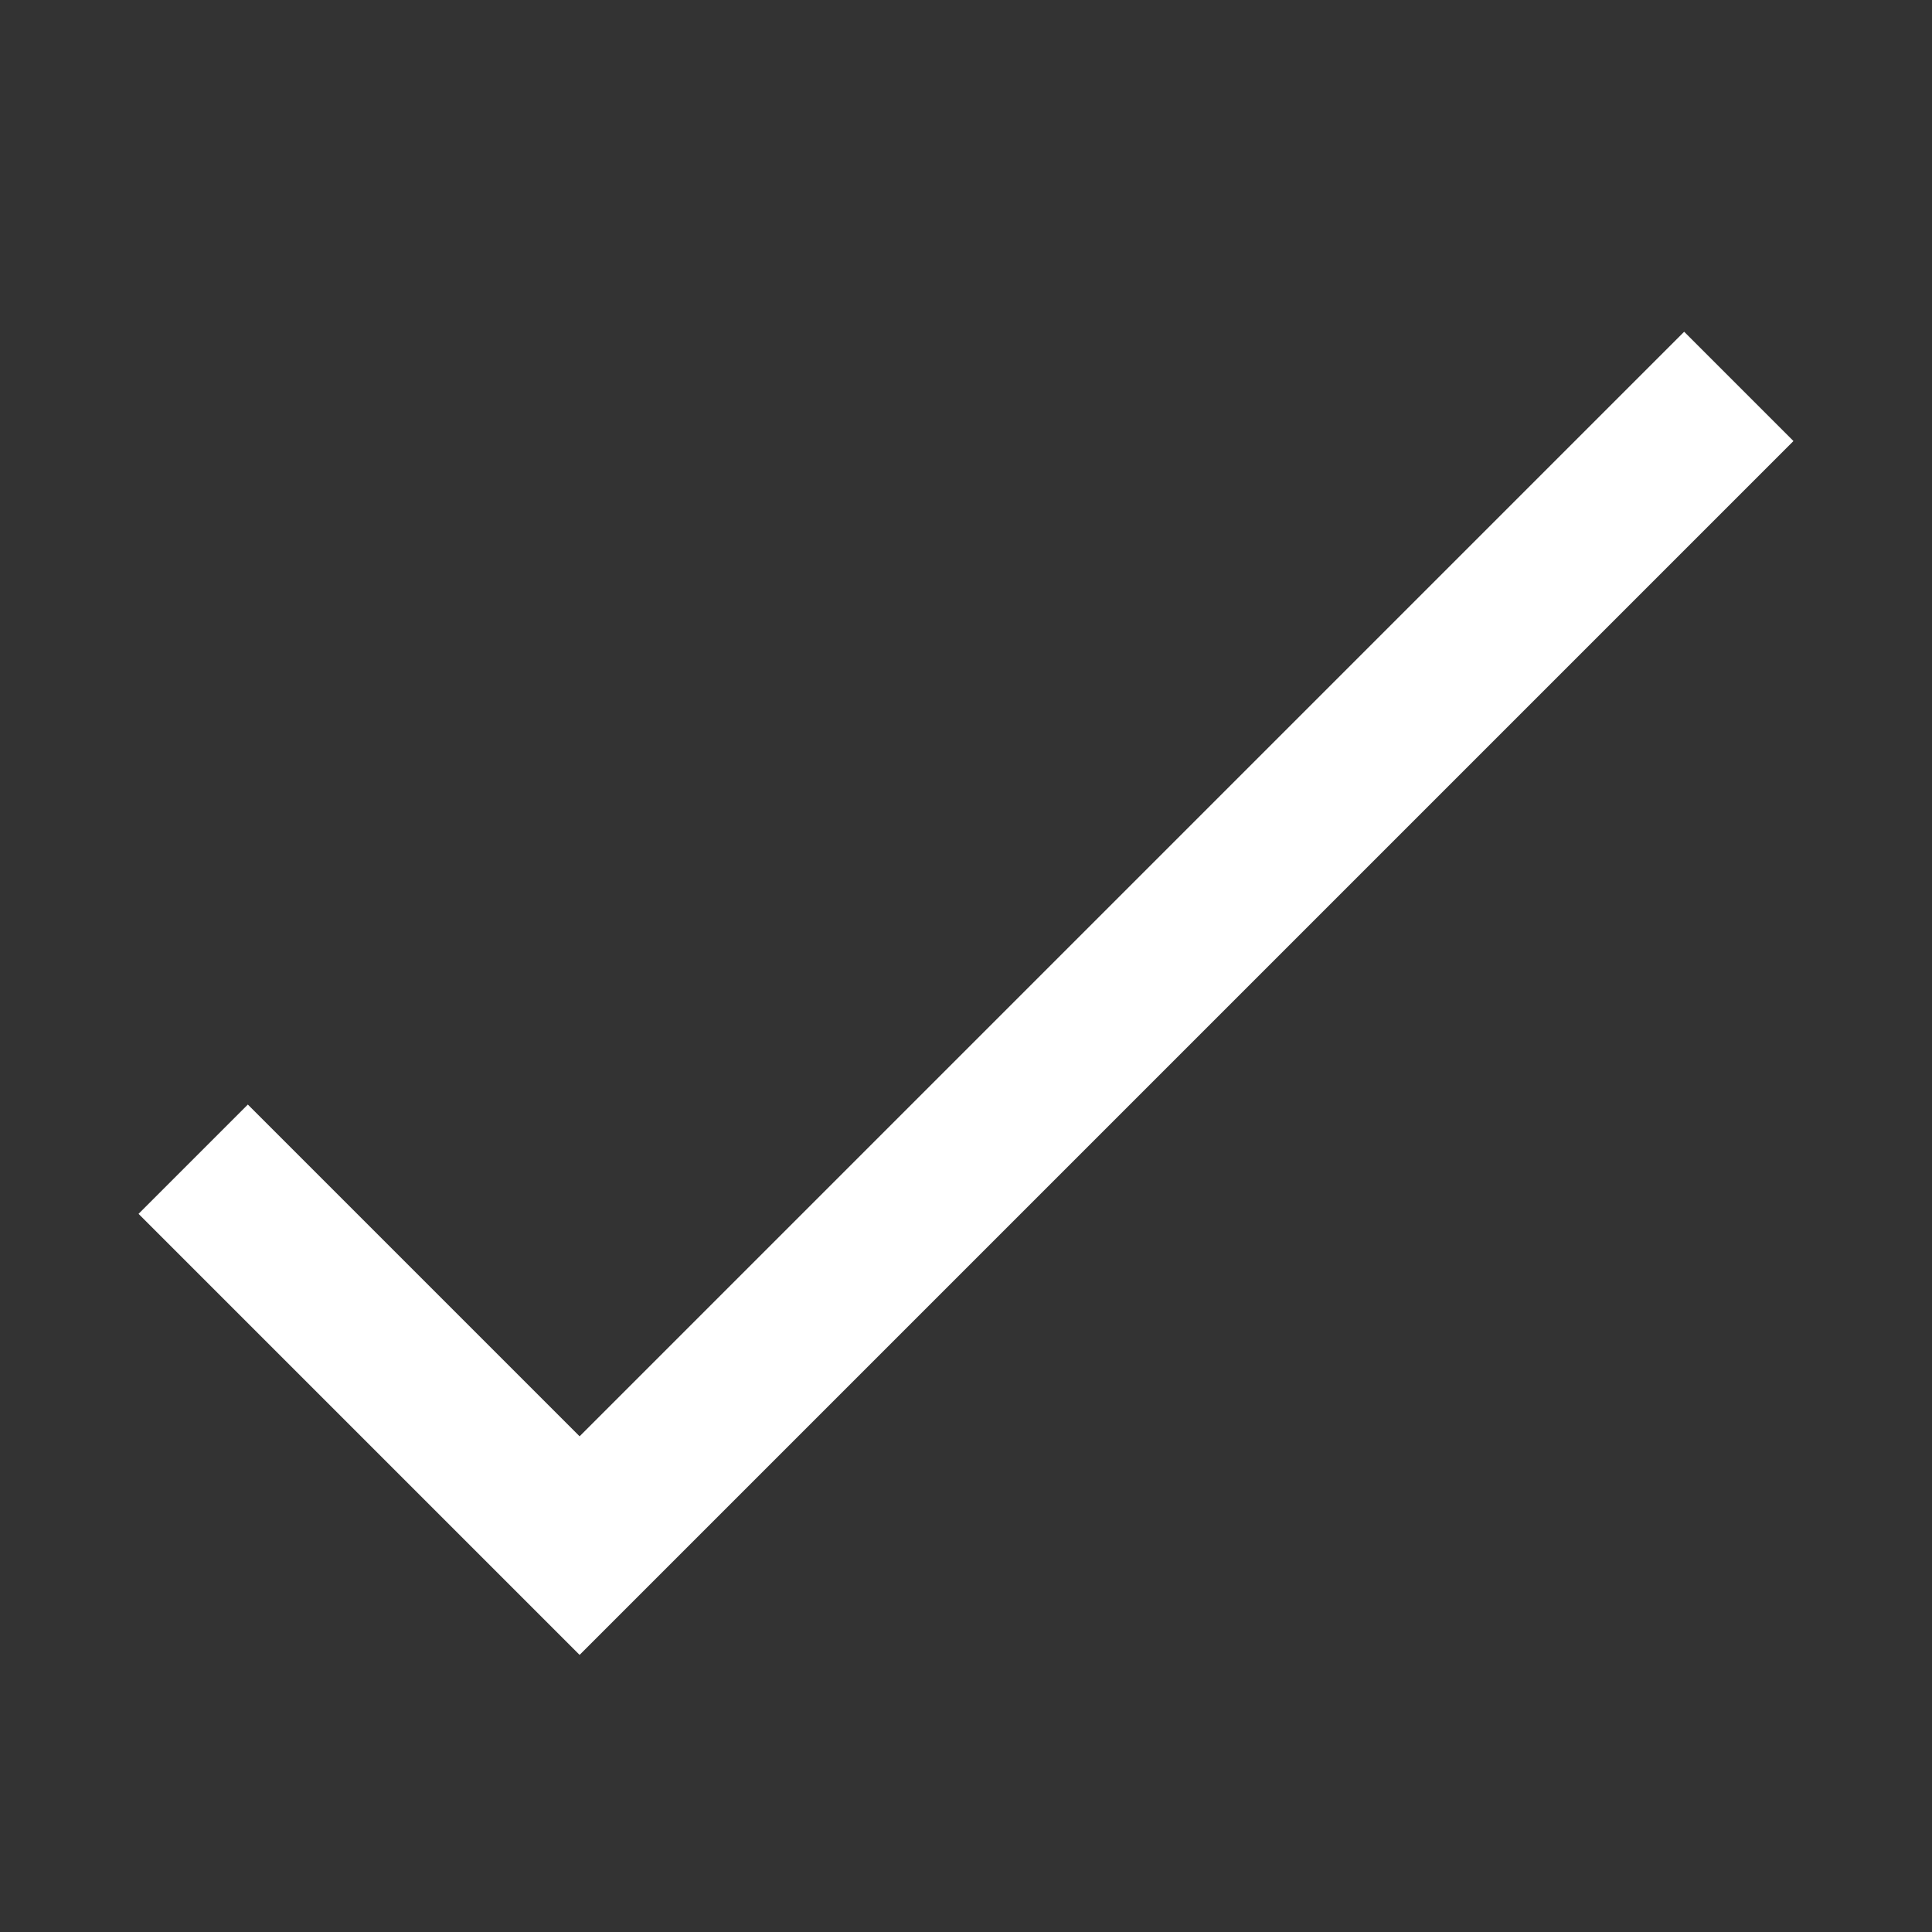 <svg xmlns="http://www.w3.org/2000/svg" xmlns:xlink="http://www.w3.org/1999/xlink" version="1.1" x="0px" y="0px" viewBox="0 0 100 100" enable-background="new 0 0 100 100" xml:space="preserve"><rect x="0" y="0" width="100" height="100" fill="#333333" stroke="none"/><g><path class="mark_checked" fill="none" stroke="#ffffff" stroke-width="8" stroke-miterlimit="10" d="M90,20L30,80L10,60"></path></g></svg>
